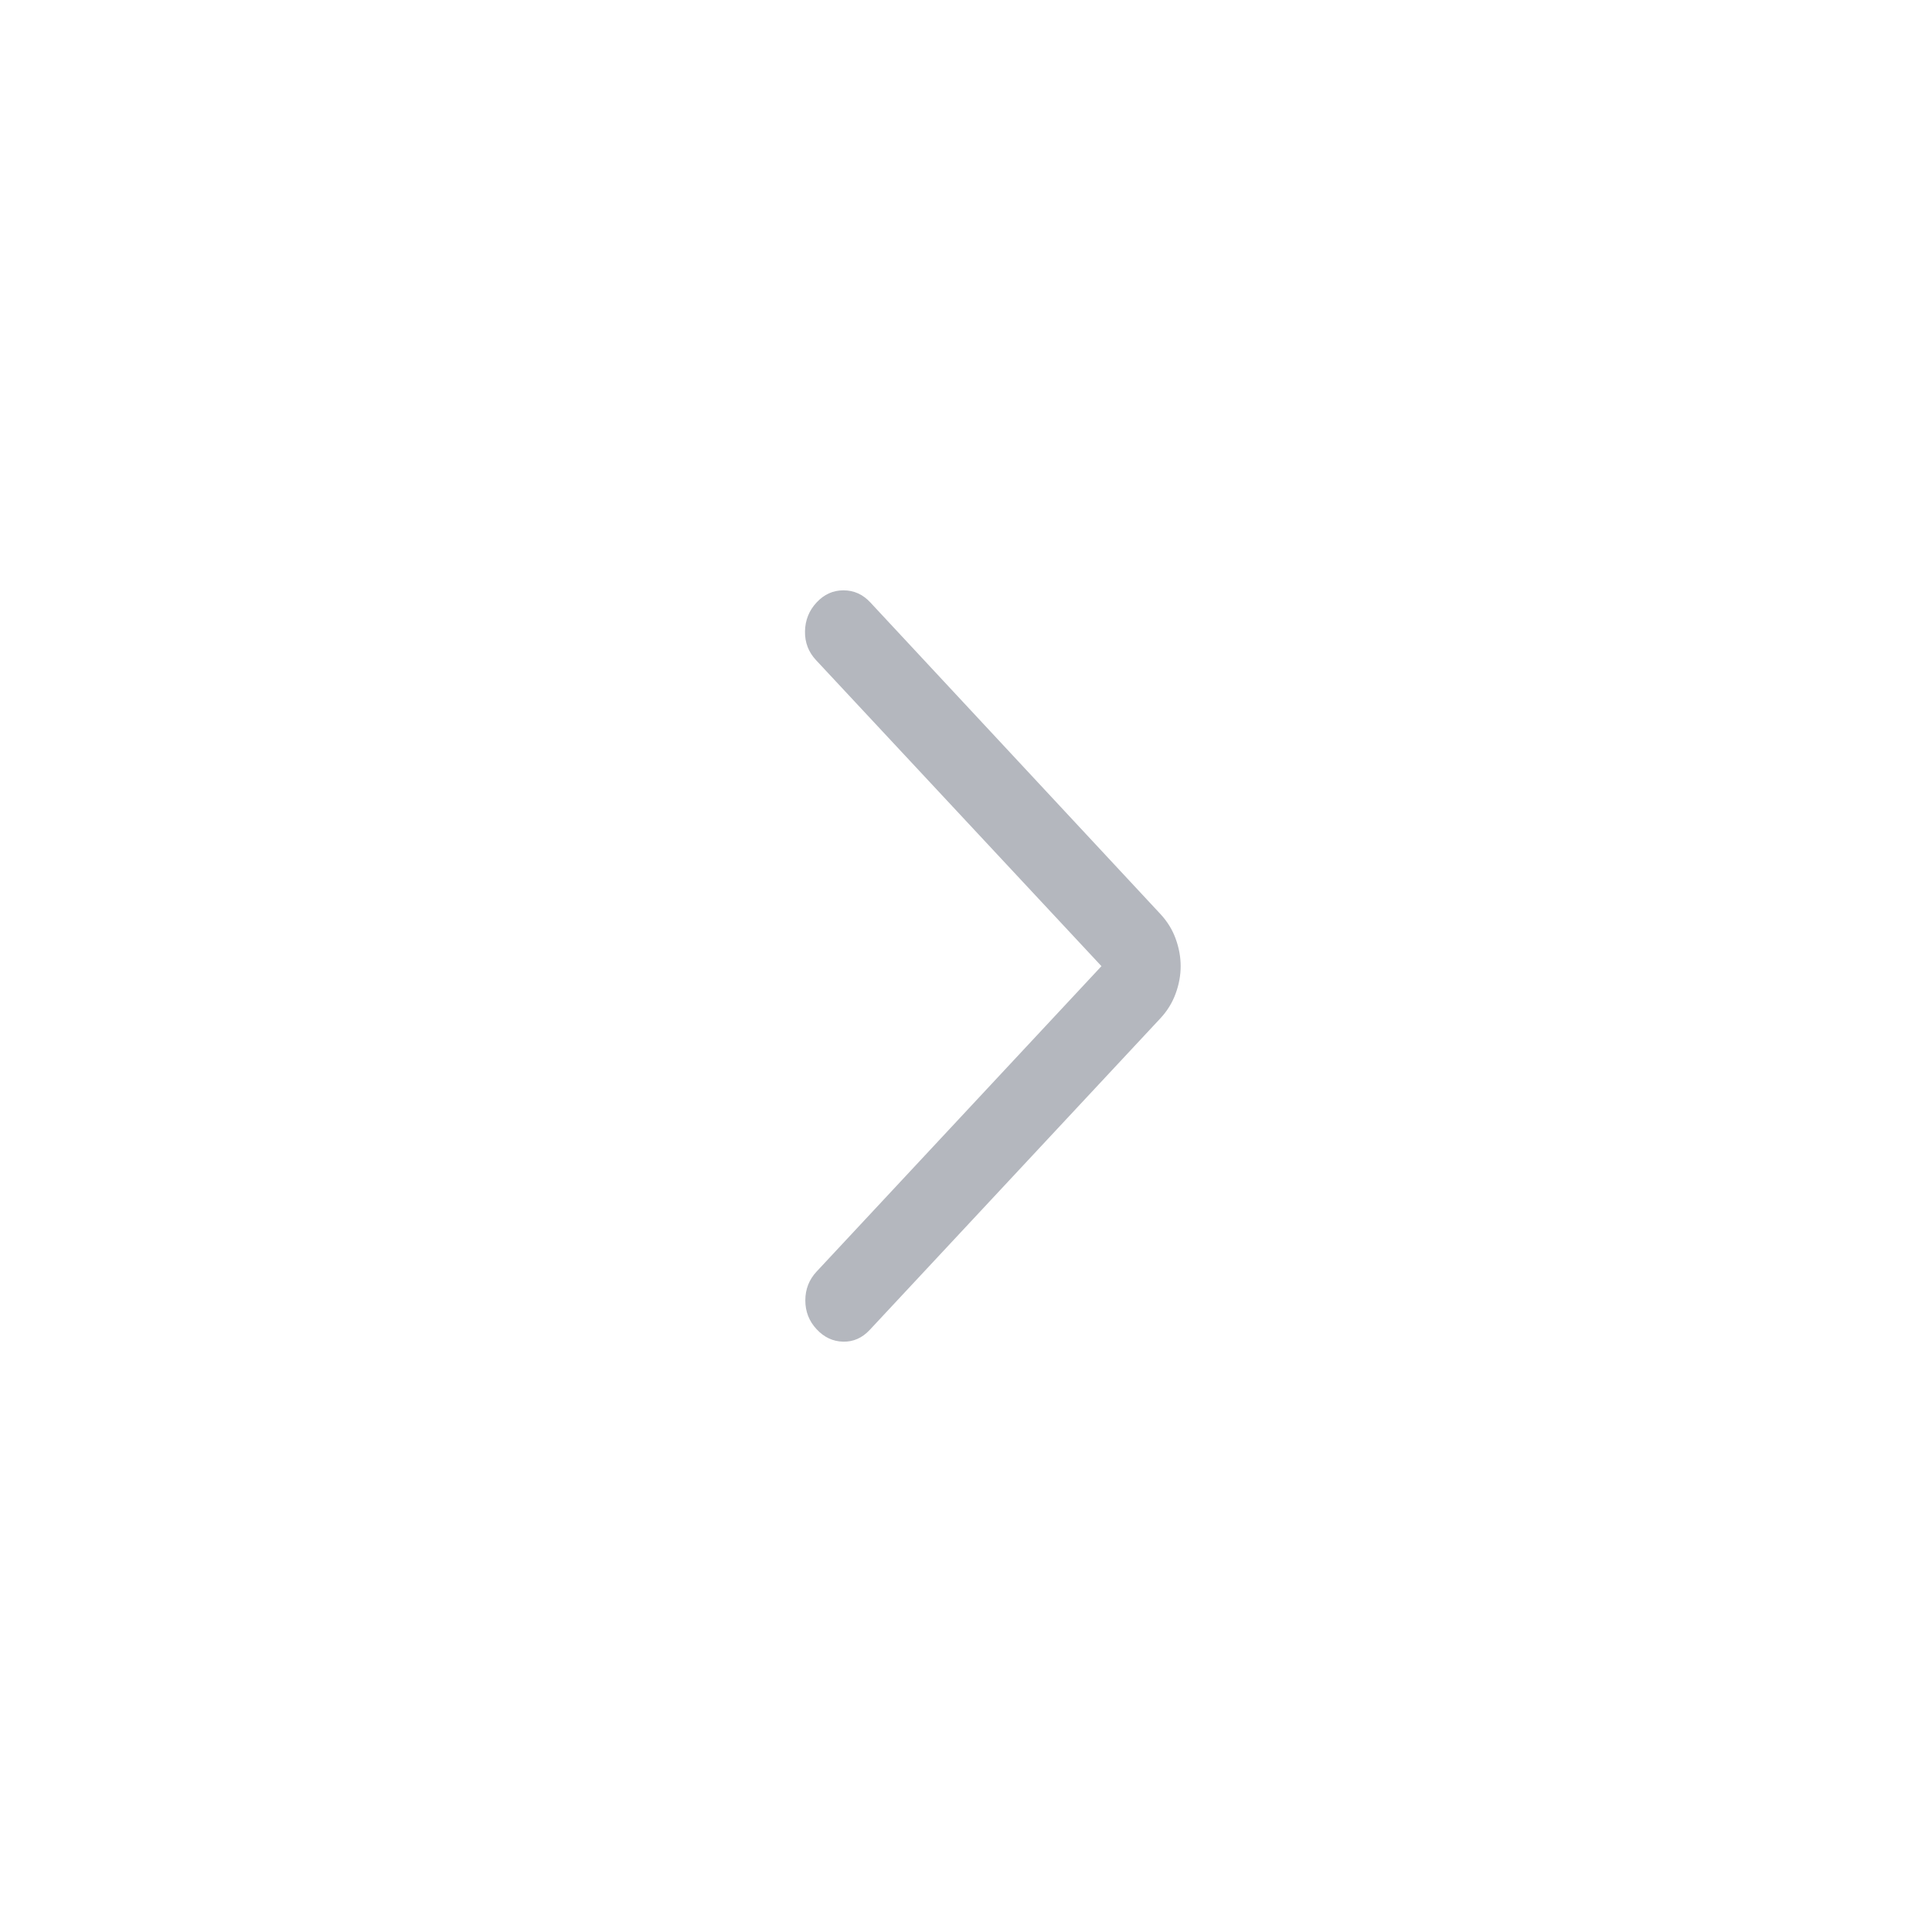 <svg width="36" height="36" viewBox="0 0 36 36" fill="none" xmlns="http://www.w3.org/2000/svg">
<mask id="mask0_1_3793" style="mask-type:alpha" maskUnits="userSpaceOnUse" x="6" y="6" width="24" height="24">
<rect x="6" y="6" width="24" height="24" fill="#D9D9D9"/>
</mask>
<g mask="url(#mask0_1_3793)">
<path d="M20.524 18.003L15.205 12.3C15.065 12.15 14.996 11.971 15 11.763C15.004 11.555 15.076 11.376 15.216 11.226C15.356 11.075 15.523 11 15.717 11C15.911 11 16.078 11.075 16.218 11.226L21.624 17.033C21.751 17.17 21.846 17.323 21.907 17.493C21.969 17.663 22 17.833 22 18.003C22 18.173 21.969 18.343 21.907 18.512C21.846 18.682 21.751 18.836 21.624 18.973L16.207 24.78C16.067 24.93 15.902 25.004 15.712 25C15.521 24.996 15.356 24.919 15.216 24.768C15.076 24.618 15.006 24.439 15.006 24.231C15.006 24.024 15.076 23.844 15.216 23.694L20.524 18.003Z" fill="#B4B7BE"/>
</g>
</svg>
